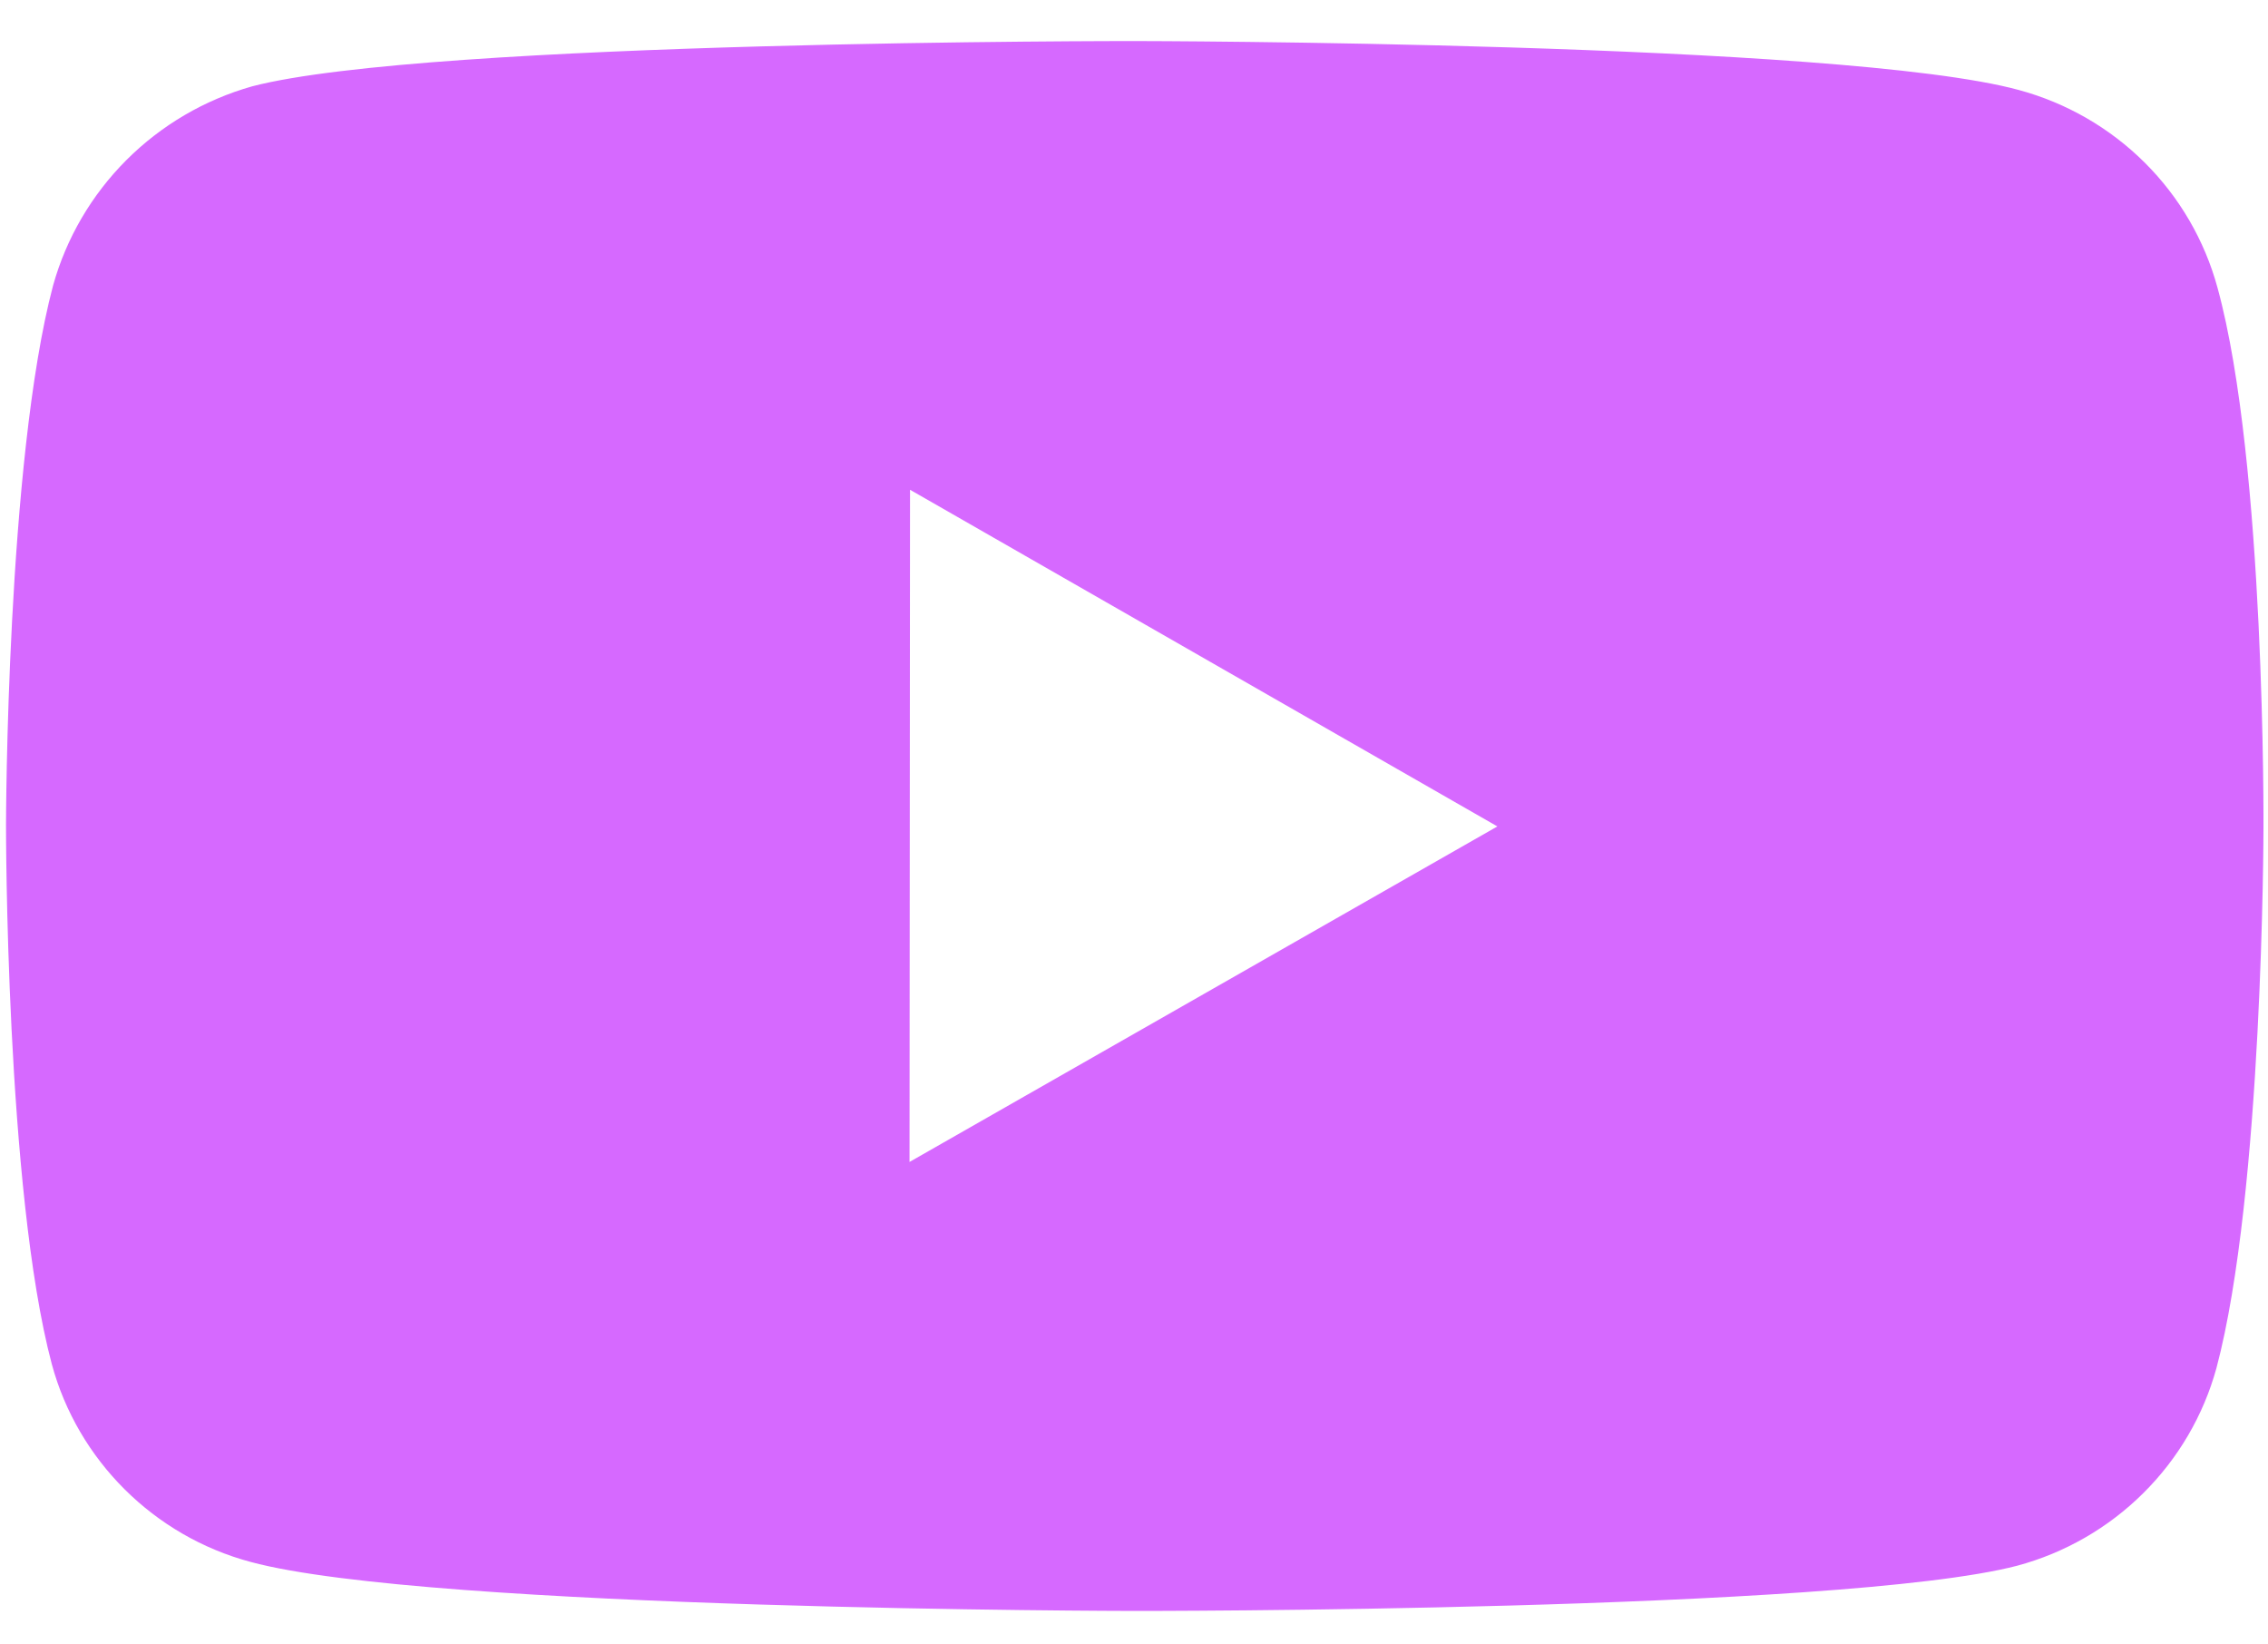 <svg width="40" height="29" viewBox="0 0 40 29" fill="none" xmlns="http://www.w3.org/2000/svg">
<path d="M39.11 5.076C38.883 4.241 38.441 3.48 37.826 2.868C37.211 2.256 36.445 1.814 35.605 1.587C32.49 0.737 20.027 0.724 20.027 0.724C20.027 0.724 7.566 0.71 4.449 1.522C3.609 1.759 2.845 2.207 2.23 2.822C1.615 3.437 1.169 4.199 0.936 5.035C0.114 8.129 0.106 14.546 0.106 14.546C0.106 14.546 0.098 20.995 0.914 24.058C1.372 25.751 2.714 27.089 4.421 27.545C7.568 28.395 19.997 28.409 19.997 28.409C19.997 28.409 32.46 28.422 35.575 27.612C36.416 27.386 37.182 26.945 37.798 26.334C38.415 25.723 38.86 24.963 39.09 24.129C39.914 21.037 39.92 14.621 39.92 14.621C39.92 14.621 39.959 8.17 39.11 5.076ZM16.041 20.491L16.05 8.637L26.409 14.574L16.041 20.491Z" fill="#CC44FF" fill-opacity="0.8"/>
</svg>
